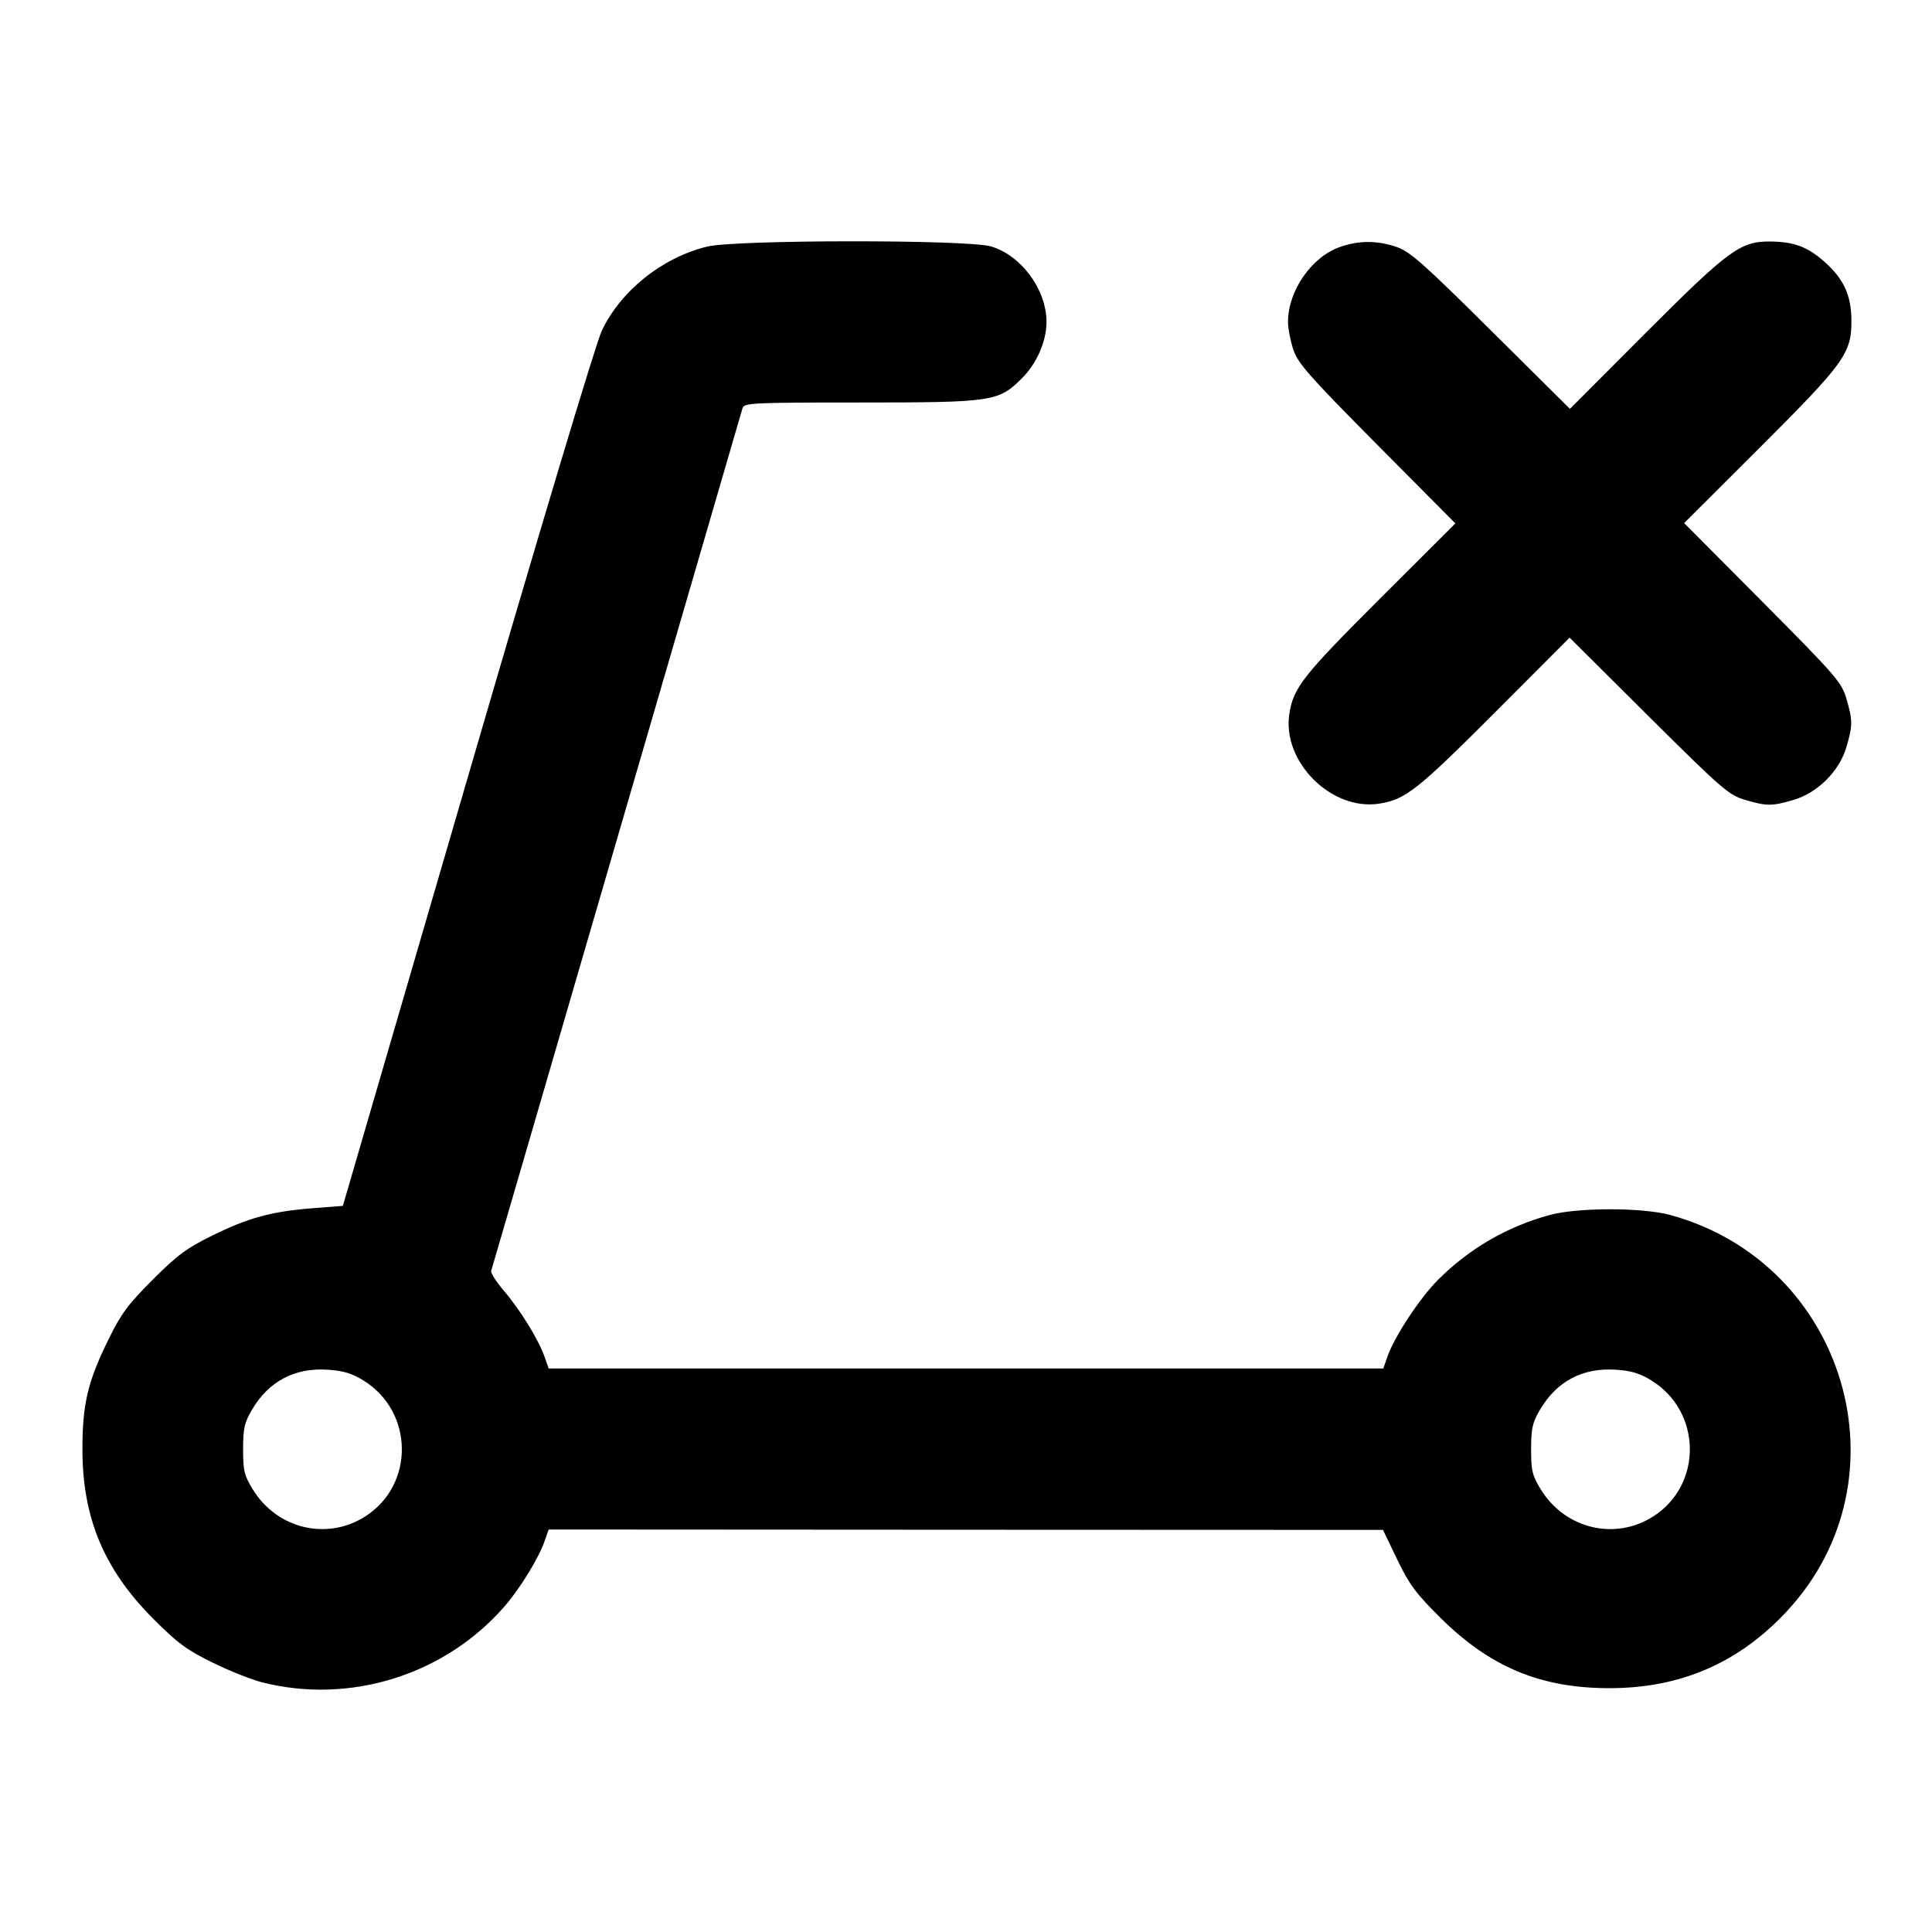 <?xml version="1.0" encoding="UTF-8" standalone="no"?>
<svg xmlns="http://www.w3.org/2000/svg" width="24" height="24"><path d="M8.785 3.063 C 8.228 3.198,7.709 3.613,7.475 4.110 C 7.401 4.267,6.705 6.586,5.804 9.680 L 4.259 14.980 3.885 15.009 C 3.378 15.048,3.089 15.126,2.640 15.347 C 2.320 15.504,2.203 15.590,1.897 15.897 C 1.590 16.203,1.504 16.320,1.347 16.640 C 1.090 17.163,1.024 17.441,1.024 18.000 C 1.023 18.851,1.290 19.492,1.898 20.103 C 2.204 20.411,2.318 20.495,2.640 20.653 C 2.849 20.756,3.127 20.866,3.257 20.899 C 4.353 21.176,5.531 20.805,6.272 19.950 C 6.461 19.731,6.690 19.359,6.763 19.150 L 6.816 19.000 11.998 19.003 L 17.180 19.005 17.357 19.373 C 17.507 19.685,17.588 19.794,17.897 20.100 C 18.509 20.707,19.136 20.969,19.980 20.971 C 20.875 20.974,21.603 20.658,22.204 20.008 C 23.721 18.366,22.933 15.695,20.753 15.094 C 20.404 14.998,19.596 14.998,19.247 15.094 C 18.717 15.240,18.251 15.511,17.864 15.898 C 17.639 16.123,17.323 16.602,17.236 16.850 L 17.184 17.000 12.000 17.000 L 6.816 17.000 6.763 16.850 C 6.688 16.638,6.464 16.274,6.260 16.035 C 6.164 15.923,6.093 15.811,6.102 15.786 C 6.110 15.761,6.812 13.355,7.660 10.440 C 8.509 7.525,9.213 5.109,9.224 5.070 C 9.244 5.005,9.348 5.000,10.675 5.000 C 12.337 5.000,12.404 4.990,12.697 4.697 C 12.880 4.514,13.000 4.237,13.000 4.000 C 13.000 3.598,12.688 3.173,12.310 3.061 C 12.022 2.975,9.141 2.977,8.785 3.063 M16.643 3.069 C 16.291 3.193,16.000 3.614,16.000 4.000 C 16.000 4.080,16.030 4.234,16.066 4.343 C 16.123 4.514,16.259 4.668,17.105 5.521 L 18.079 6.502 17.138 7.441 C 16.186 8.392,16.068 8.542,16.017 8.865 C 15.923 9.461,16.539 10.077,17.135 9.983 C 17.458 9.932,17.608 9.814,18.559 8.862 L 19.498 7.921 20.479 8.897 C 21.394 9.806,21.475 9.876,21.677 9.936 C 21.948 10.016,22.012 10.016,22.283 9.936 C 22.581 9.847,22.847 9.581,22.936 9.283 C 23.016 9.012,23.016 8.948,22.936 8.677 C 22.876 8.475,22.806 8.394,21.897 7.479 L 20.921 6.498 21.862 5.559 C 22.915 4.508,23.001 4.388,22.999 3.982 C 22.998 3.669,22.903 3.462,22.661 3.249 C 22.449 3.062,22.279 3.001,21.978 3.000 C 21.617 3.000,21.466 3.112,20.441 4.138 L 19.502 5.079 18.521 4.105 C 17.668 3.259,17.514 3.123,17.343 3.066 C 17.102 2.985,16.877 2.986,16.643 3.069 M4.512 17.147 C 5.142 17.534,5.154 18.446,4.535 18.839 C 4.060 19.141,3.442 18.992,3.141 18.503 C 3.034 18.329,3.020 18.271,3.020 18.003 C 3.020 17.744,3.036 17.673,3.131 17.511 C 3.339 17.158,3.660 16.988,4.072 17.015 C 4.261 17.027,4.371 17.060,4.512 17.147 M20.512 17.147 C 21.142 17.534,21.154 18.446,20.535 18.839 C 20.060 19.141,19.442 18.992,19.141 18.503 C 19.034 18.329,19.020 18.271,19.020 18.003 C 19.020 17.744,19.036 17.673,19.131 17.511 C 19.339 17.158,19.660 16.988,20.072 17.015 C 20.261 17.027,20.371 17.060,20.512 17.147" stroke="none" fill-rule="evenodd"/></svg>